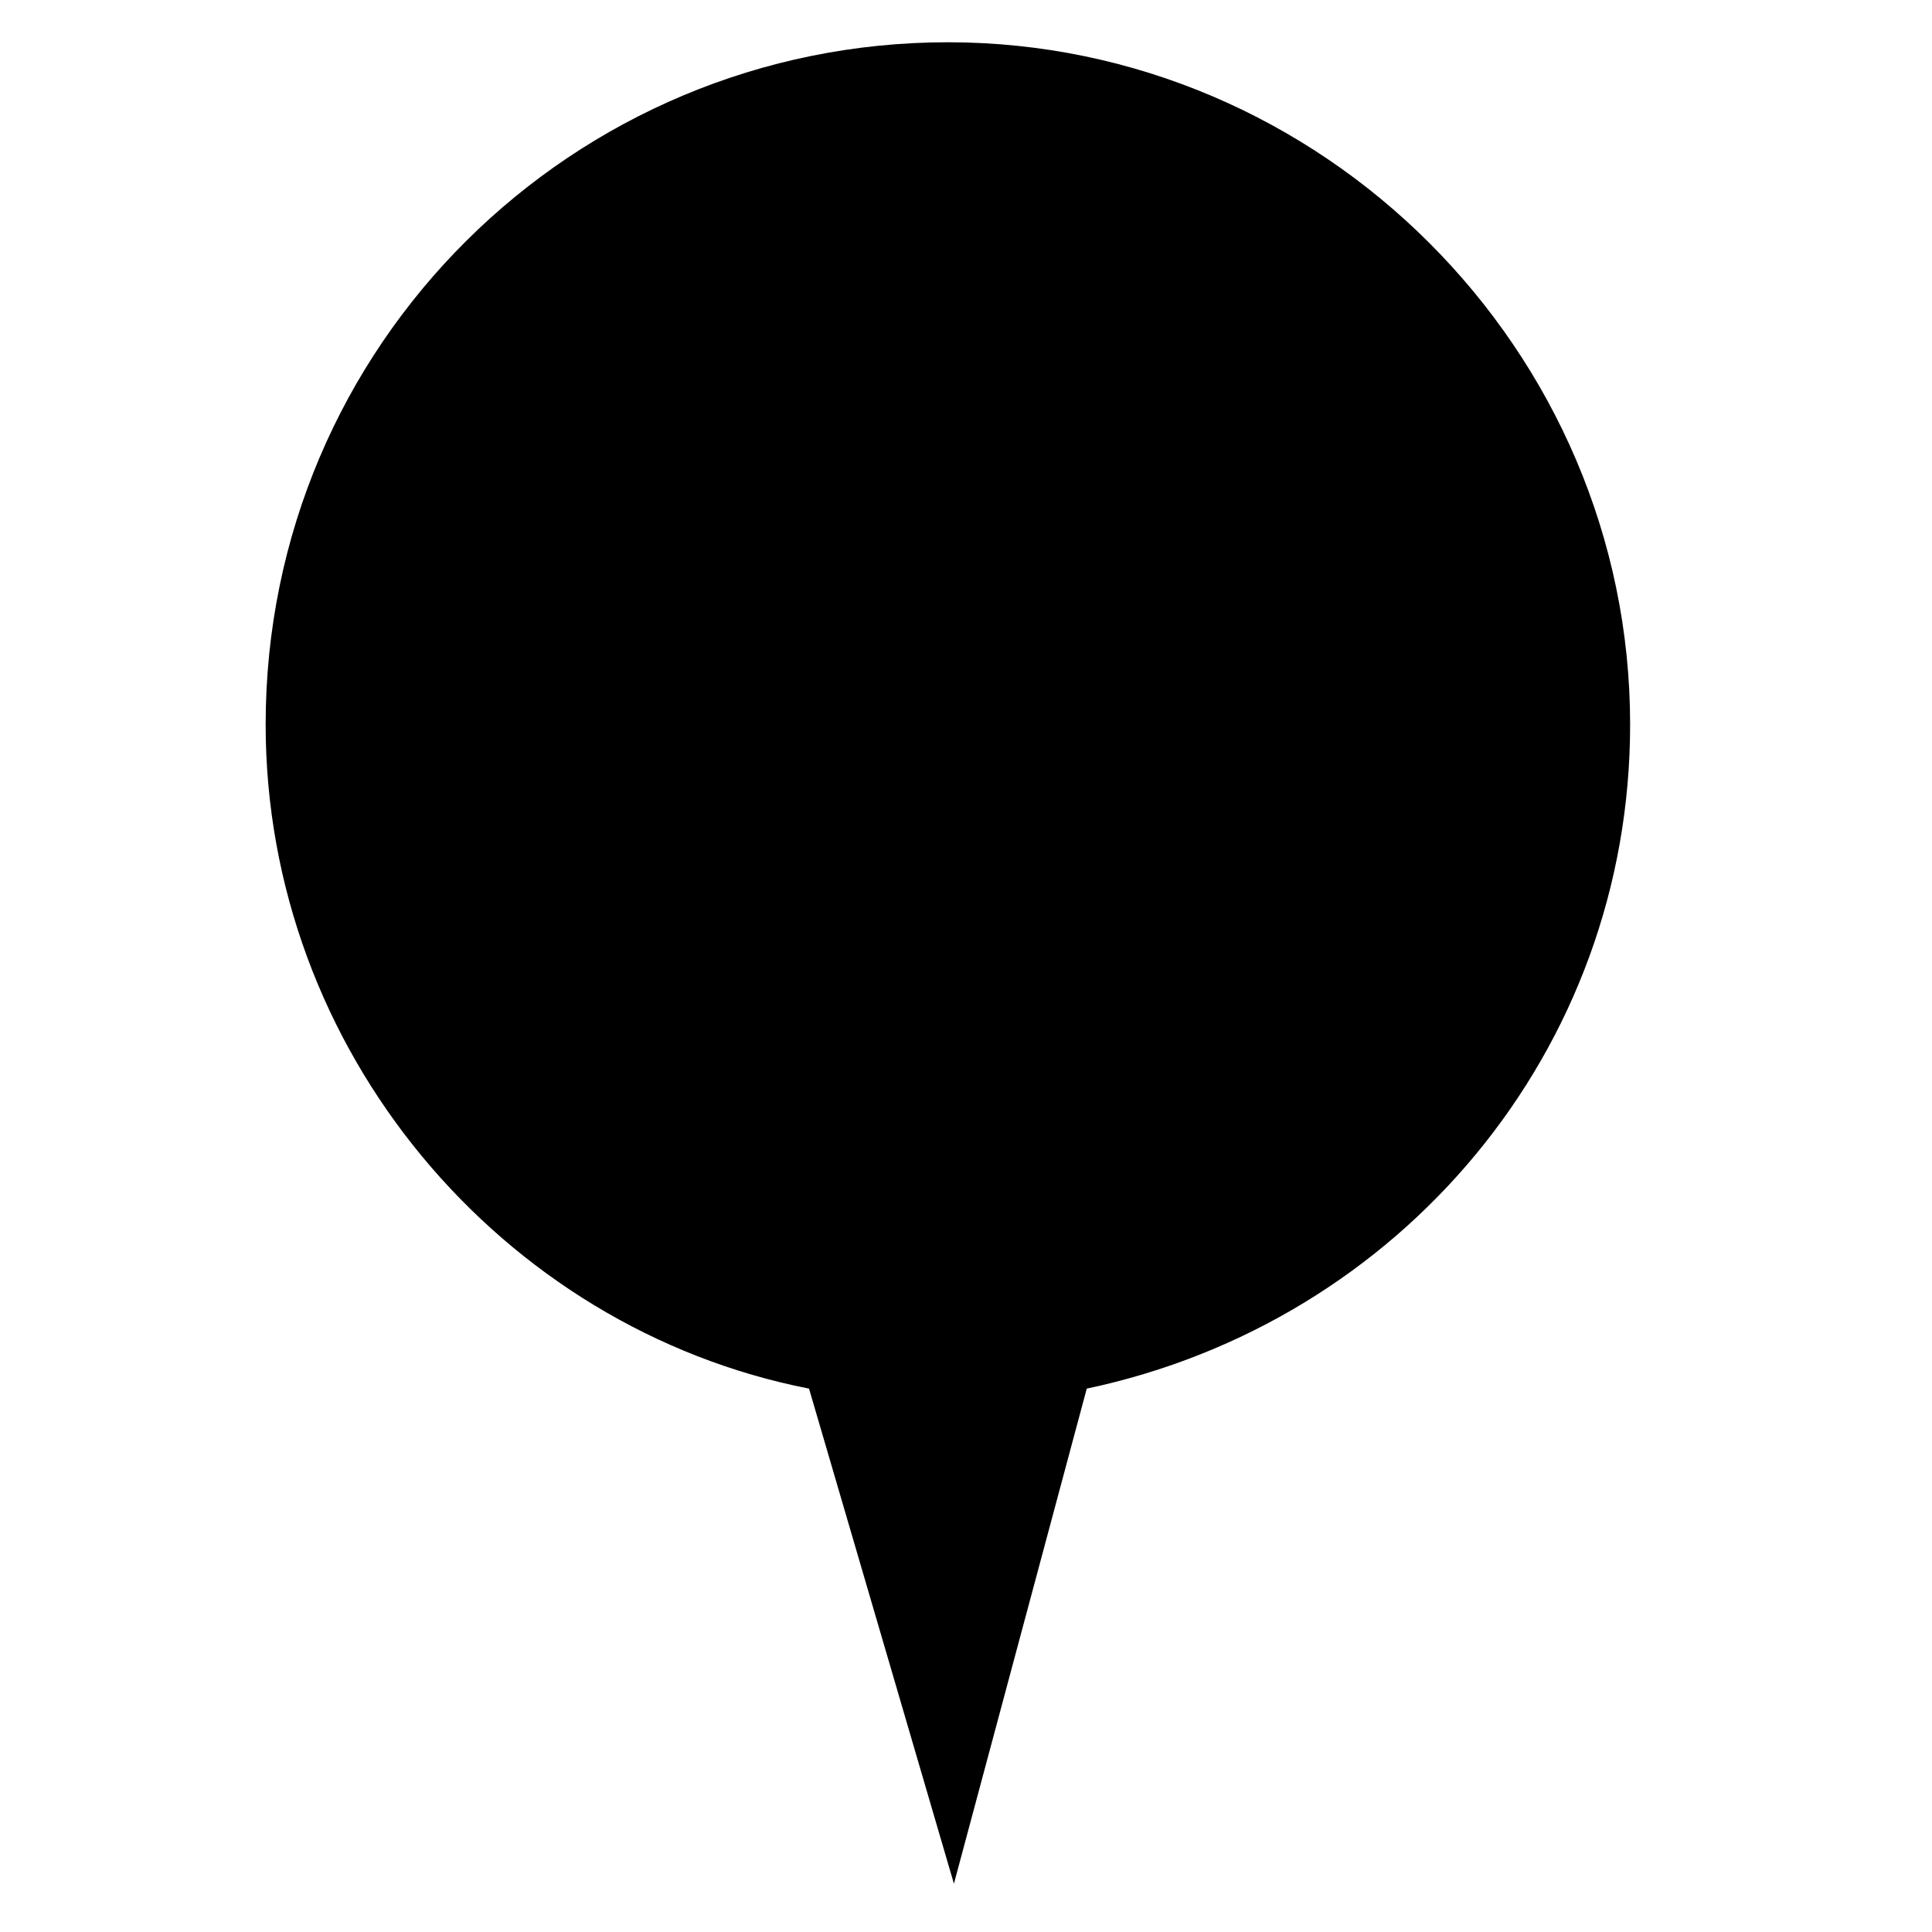 <?xml version="1.0" encoding="utf-8"?>
<!-- Generator: Adobe Illustrator 19.1.0, SVG Export Plug-In . SVG Version: 6.00 Build 0)  -->
<svg version="1.1" id="Layer_1" xmlns="http://www.w3.org/2000/svg" xmlns:xlink="http://www.w3.org/1999/xlink" x="0px" y="0px"
	 viewBox="0 0 32 32" style="enable-background:new 0 0 32 32;" xml:space="preserve">

<g>
	<path class="st0" d="M27,12c0-6.2-5.1-11.3-11.3-11.3S4.4,5.7,4.4,12c0,5.4,3.9,10,9,11l2.4,8.2L18,23C23.2,21.9,27,17.4,27,12z"/>
</g>
<g>
	<path class="st1" d="M18.1,12.2h2.6l1.5,2.4c0,0,0,0.6,0,0.9c0,0.3,0,0.9,0,0.9h-1.5"/>
	<polyline class="st1" points="14.9,16.5 18.1,16.5 18.1,10.4 14.9,10.4 	"/>
	<polyline class="st1" points="11.7,11.9 11.7,16.5 13.2,16.5 	"/>
	<ellipse class="st1" cx="19.9" cy="16.8" rx="0.9" ry="0.9"/>
	<ellipse class="st1" cx="14" cy="16.8" rx="0.9" ry="0.9"/>
	<path class="st1" d="M14,8.2c0,1.5-1.2,2.7-2.6,2.7S8.8,9.7,8.8,8.2c0-1.5,1.2-2.7,2.6-2.7S14,6.8,14,8.2z"/>
	<polyline class="st0" points="11.1,6.7 11.1,8.5 12.3,8.5 	"/>
	<line class="st0" x1="8.8" y1="13.4" x2="10.5" y2="13.4"/>
	<line class="st0" x1="9.7" y1="14.6" x2="10.5" y2="14.6"/>
	<line class="st0" x1="10.2" y1="15.9" x2="10.5" y2="15.9"/>
	<line class="st1" x1="18.1" y1="14.6" x2="22" y2="14.6"/>
	<line class="st1" x1="18.1" y1="16.5" x2="18.1" y2="16.5"/>
	<line class="st1" x1="18.1" y1="16.5" x2="19.1" y2="16.5"/>
</g>
</svg>
